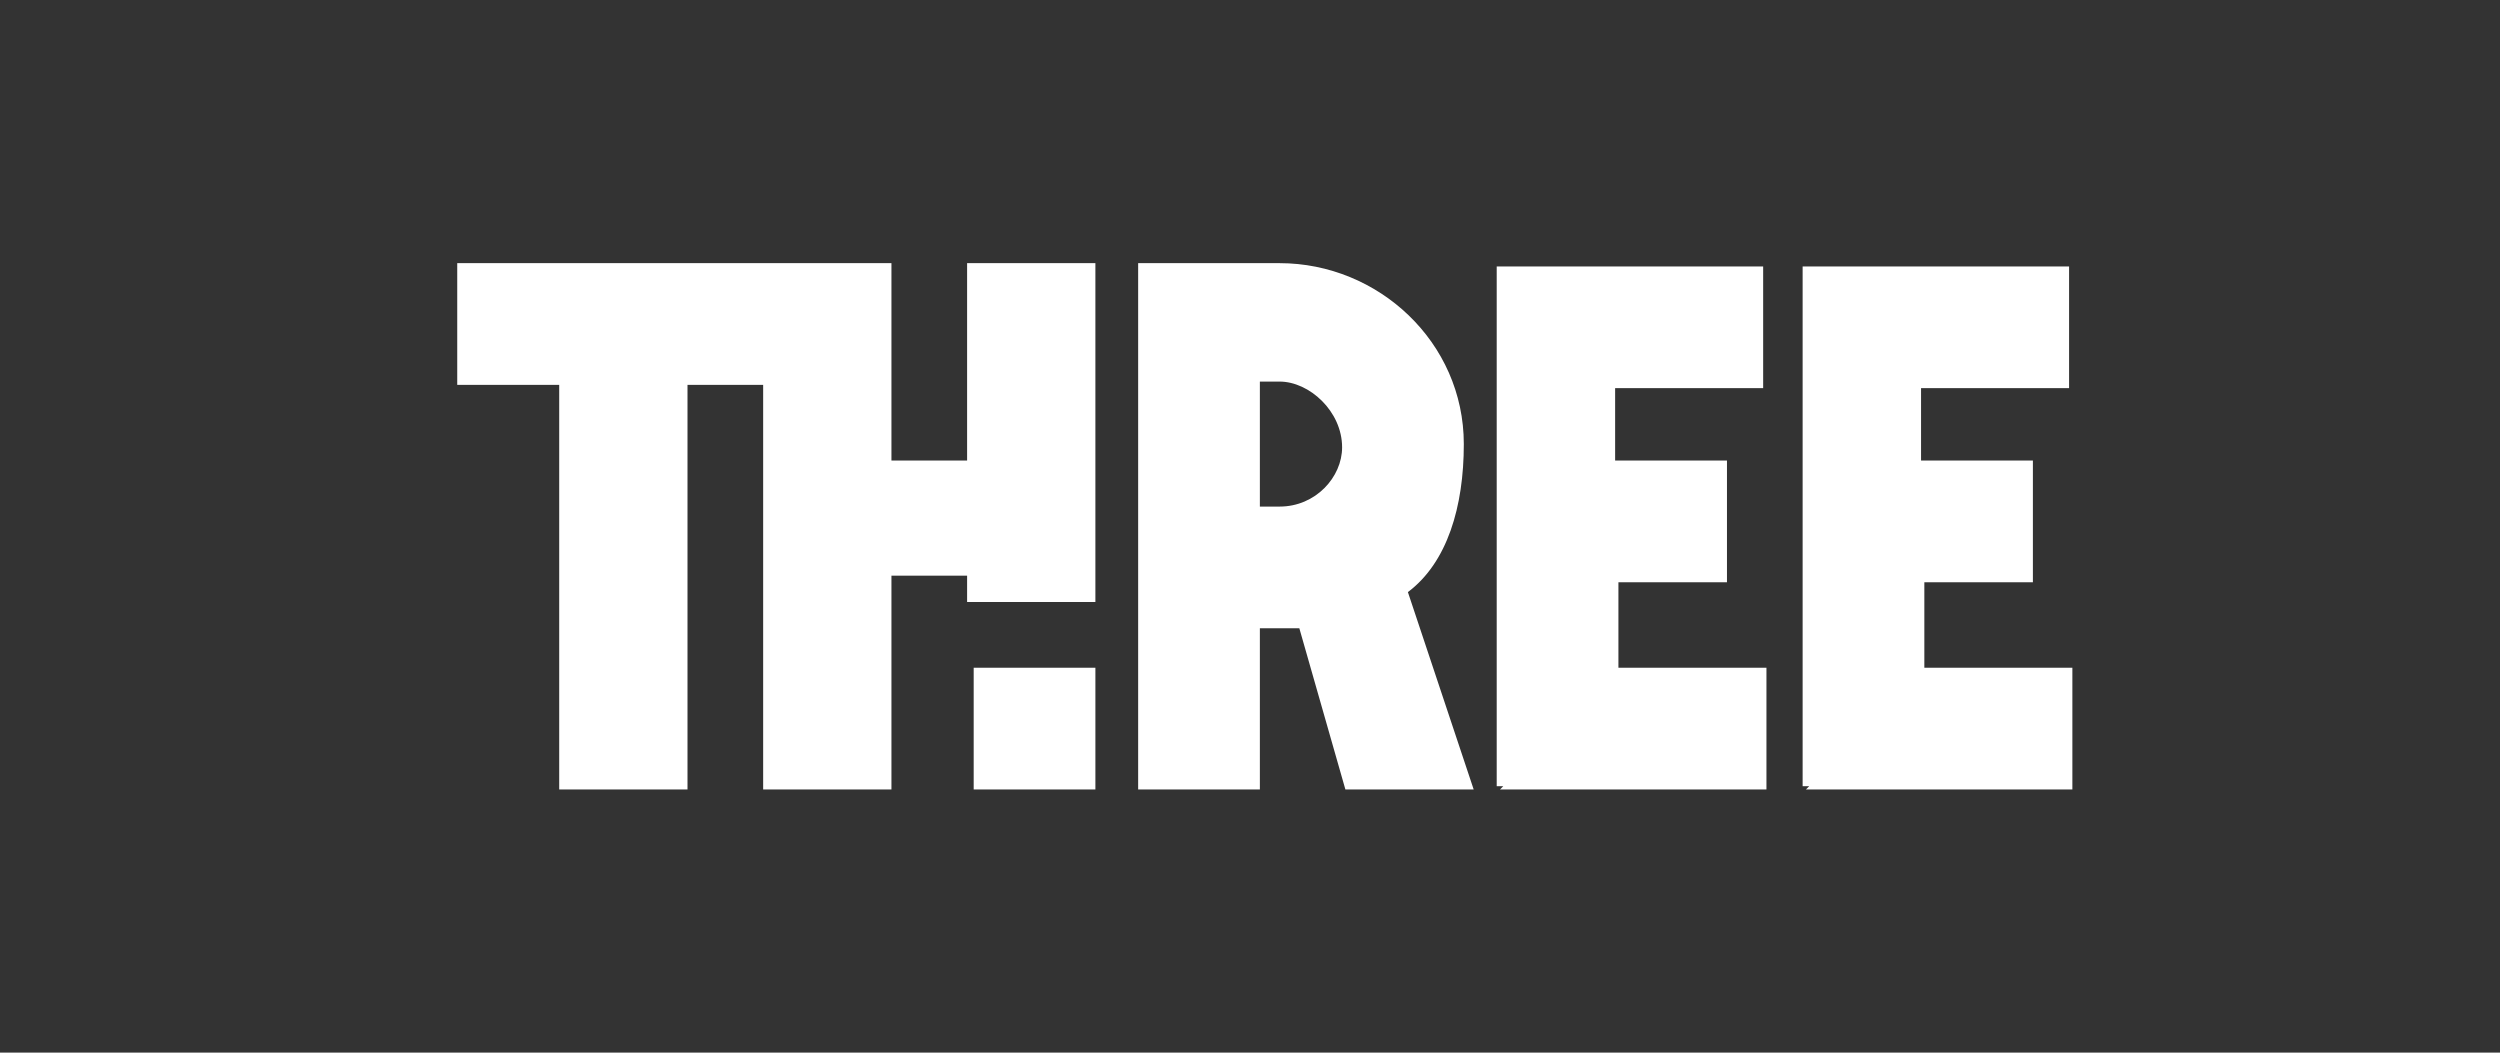 <svg xmlns:xlink="http://www.w3.org/1999/xlink" xmlns="http://www.w3.org/2000/svg" role="presentation" class="channels-nav__item__logo" focusable="false" width="76"  height="32" ><rect width="100%" height="100%" fill="#333333" stroke="none"/><defs><symbol id="iplayer-nav-icon-bbcthree" viewBox="0 0 76 32"><rect width="76" height="32" fill="none"></rect><path d="m54.9 24h8.1v-3.7h-4.5v-2.6h3.3v-3.7h-3.4v-2.2h4.5v-3.7h-8.1v15.8h0.2zm-9.3 0h8.1v-3.7h-4.5v-2.6h3.3v-3.7h-3.4v-2.2h4.5v-3.7h-8.1v15.8h0.2zm-7.3-8.6v-3.8h0.6c0.9 0 1.9 0.9 1.9 2 0 0.9-0.8 1.8-1.9 1.8h-0.6zm-3.7 8.6h3.7v-4.9h1.2l1.4 4.9h3.9l-2-6c1.2-0.9 1.7-2.6 1.7-4.5 0-3.1-2.6-5.5-5.6-5.5h-4.3v16zm-5 0h3.7v-3.7h-3.7v3.7zm-12.6 0h3.9v-12.3h2.3v12.3h3.9v-6.5h2.3v0.8h3.9v-10.3h-3.9v6h-2.3v-6h-13.2v3.7h3.1v12.3z" fill="#FFFFFF" class="navigation__svgs__icon__text"></path></symbol></defs><use xmlns:xlink="http://www.w3.org/1999/xlink" xlink:href="#iplayer-nav-icon-bbcthree" href="#iplayer-nav-icon-bbcthree" role="presentation" fill="#FFFFFF"></use></svg>